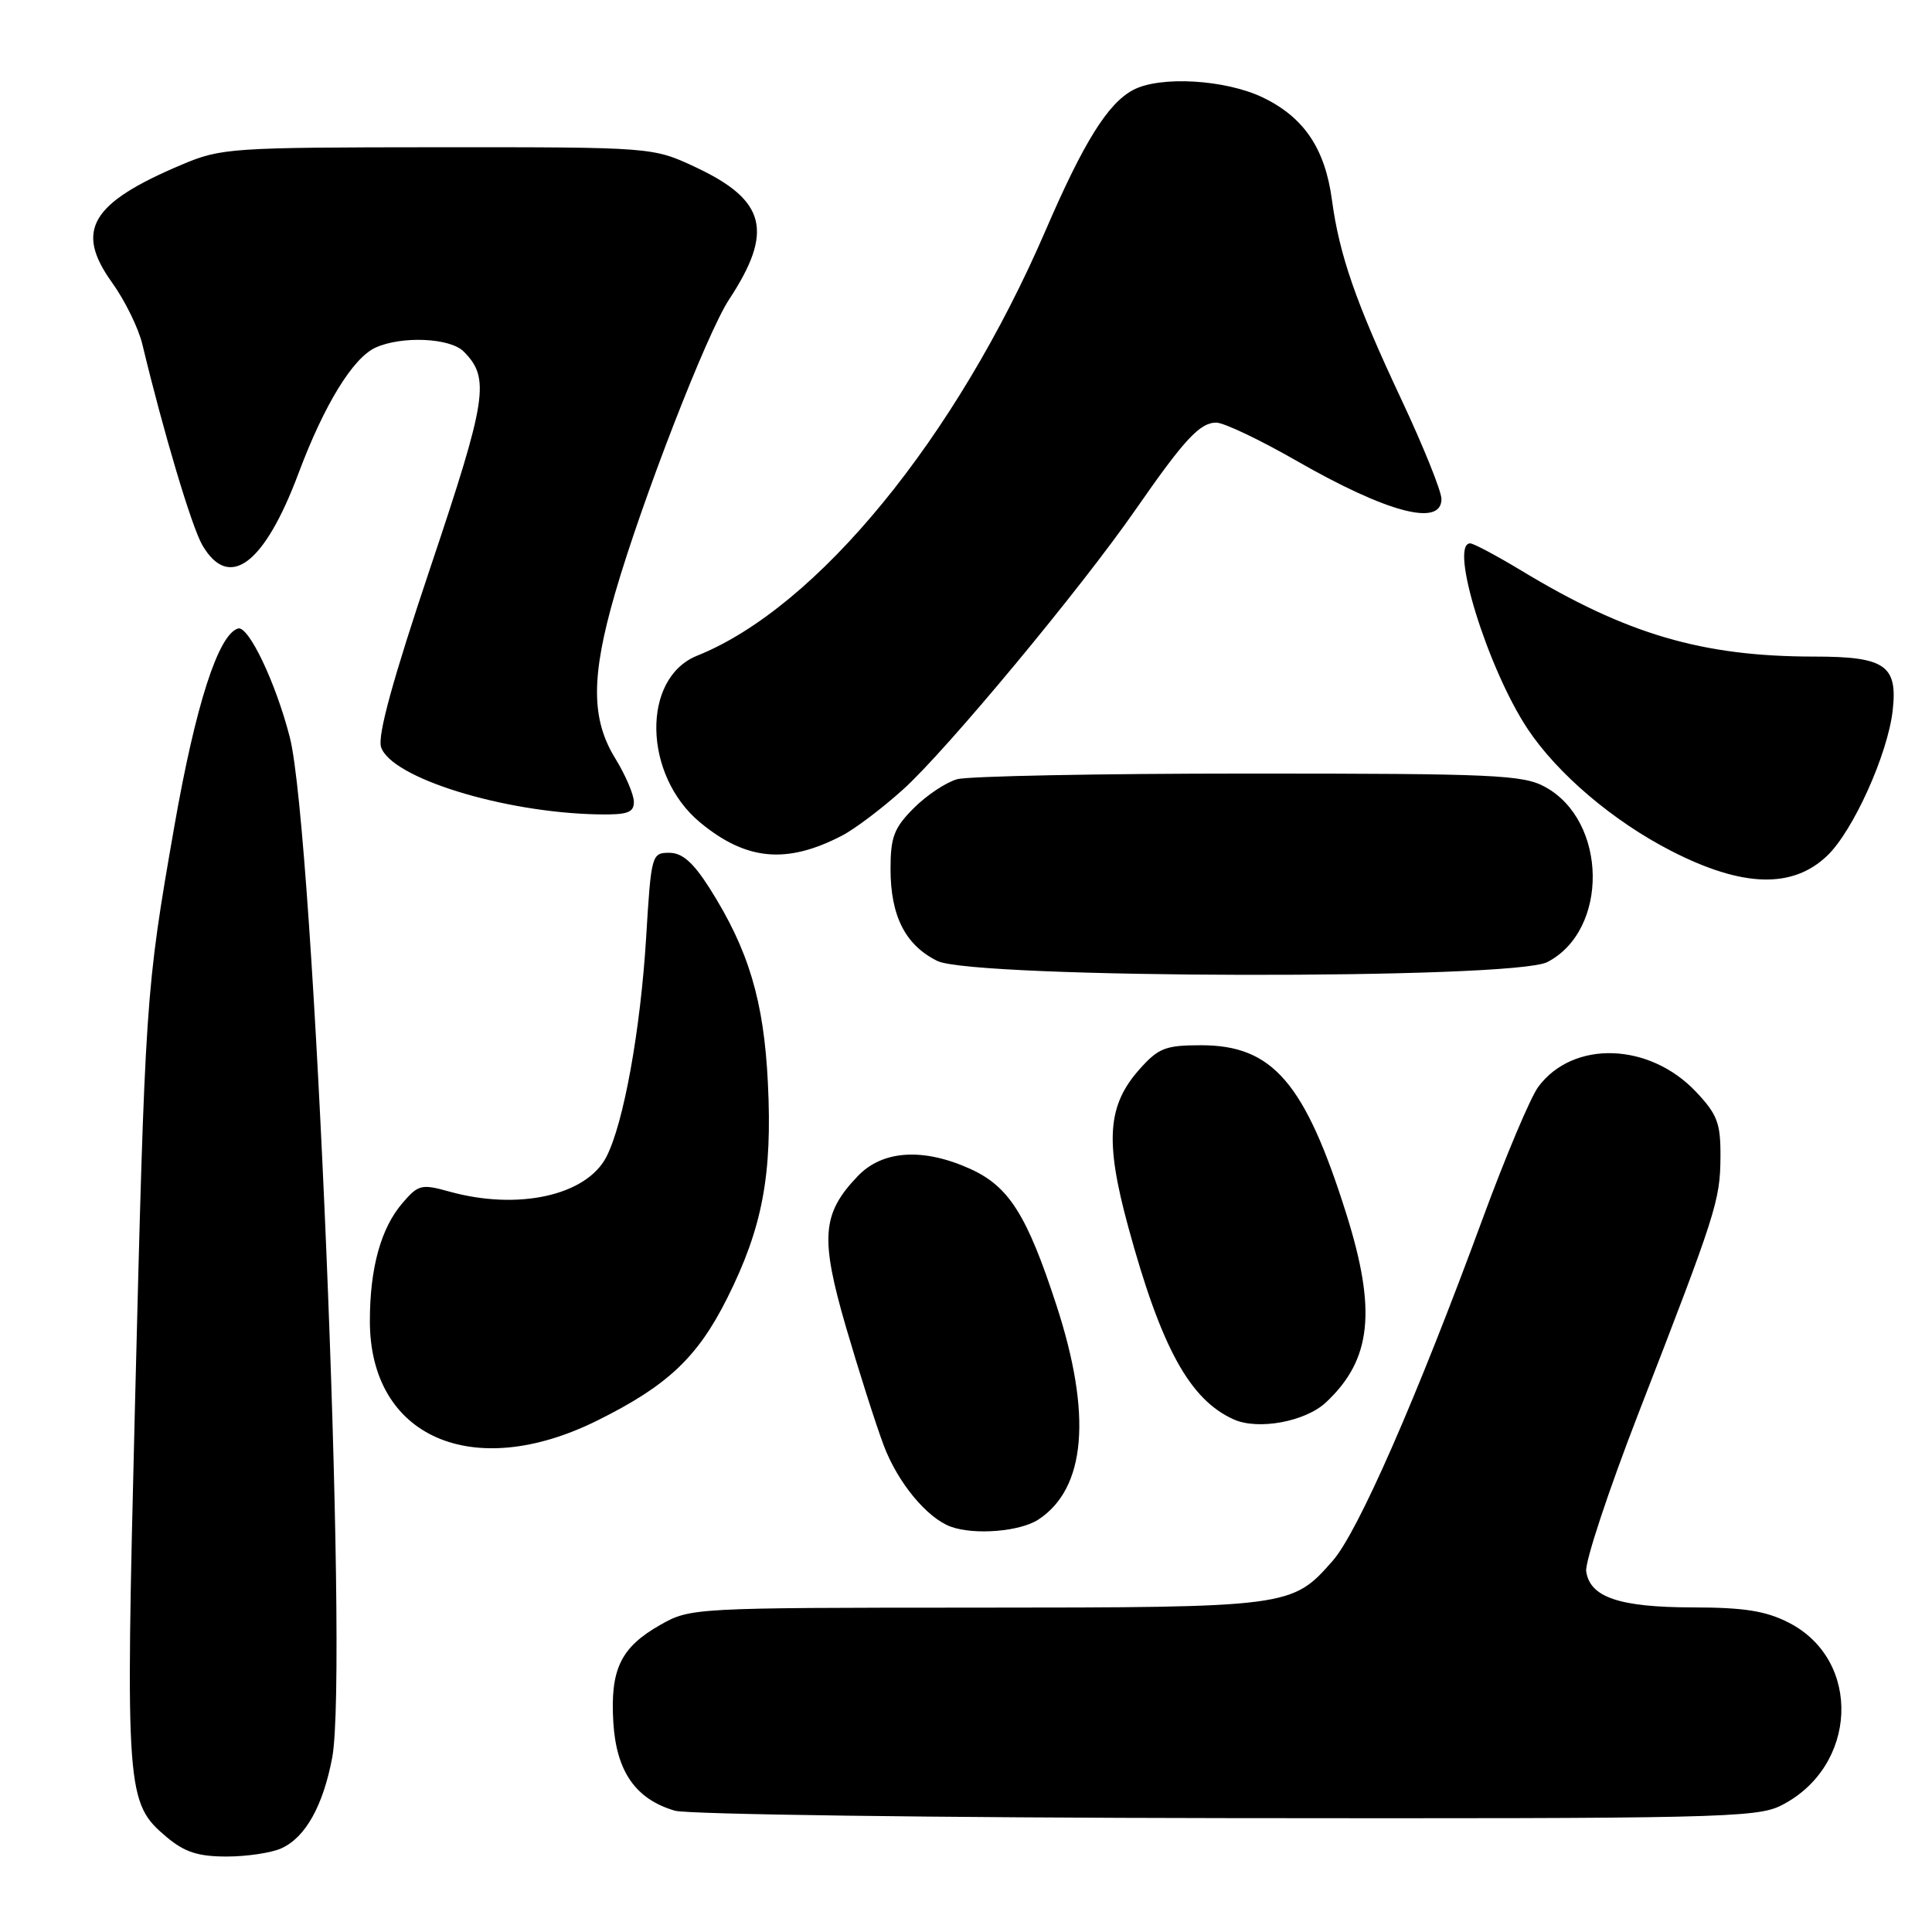 <?xml version="1.0" encoding="UTF-8" standalone="no"?>
<!DOCTYPE svg PUBLIC "-//W3C//DTD SVG 1.1//EN" "http://www.w3.org/Graphics/SVG/1.1/DTD/svg11.dtd" >
<svg xmlns="http://www.w3.org/2000/svg" xmlns:xlink="http://www.w3.org/1999/xlink" version="1.1" viewBox="0 0 256 256">
 <g >
 <path fill="currentColor"
d=" M 37.29 244.91 C 40.47 243.47 42.81 239.29 44.02 232.89 C 46.22 221.29 41.60 110.19 38.40 97.69 C 36.55 90.47 32.93 82.87 31.54 83.28 C 28.93 84.06 25.91 93.43 23.10 109.50 C 19.28 131.37 19.24 132.07 17.87 186.81 C 16.61 237.60 16.70 238.89 22.09 243.43 C 24.47 245.42 26.25 246.00 30.03 246.00 C 32.71 246.00 35.98 245.51 37.29 244.91 Z  M 235.98 239.25 C 246.17 234.13 246.78 219.99 237.02 215.01 C 233.97 213.45 231.10 213.00 224.29 212.99 C 214.57 212.97 210.67 211.65 210.18 208.21 C 210.00 206.97 213.13 197.53 217.12 187.23 C 227.43 160.67 227.93 159.09 227.97 153.32 C 228.00 148.82 227.57 147.69 224.74 144.68 C 218.55 138.12 208.44 137.80 203.83 144.01 C 202.80 145.40 199.48 153.27 196.45 161.51 C 187.75 185.17 179.94 203.00 176.60 206.80 C 171.19 212.97 170.95 213.00 129.28 213.02 C 91.94 213.03 91.45 213.06 87.52 215.29 C 82.24 218.28 80.84 221.19 81.27 228.24 C 81.67 234.75 84.24 238.42 89.44 239.93 C 91.13 240.42 124.00 240.86 162.50 240.91 C 227.26 240.99 232.76 240.87 235.98 239.25 Z  M 137.59 201.35 C 143.90 197.21 144.72 187.44 139.97 172.91 C 136.08 160.99 133.69 157.22 128.60 154.90 C 122.34 152.06 116.95 152.40 113.67 155.83 C 108.90 160.80 108.65 164.00 112.10 175.86 C 113.79 181.64 116.03 188.68 117.09 191.50 C 118.93 196.42 122.82 201.14 126.00 202.30 C 129.12 203.43 135.16 202.94 137.59 201.35 Z  M 79.10 188.25 C 88.43 183.63 92.43 179.87 96.37 171.99 C 101.03 162.68 102.35 155.69 101.75 143.51 C 101.22 132.60 99.20 125.86 94.03 117.70 C 91.84 114.26 90.41 113.00 88.67 113.00 C 86.36 113.00 86.28 113.27 85.62 124.18 C 84.87 136.52 82.63 148.87 80.35 153.29 C 77.70 158.42 68.65 160.42 59.54 157.89 C 55.85 156.86 55.42 156.97 53.34 159.40 C 50.48 162.71 49.01 168.01 49.01 175.02 C 48.99 190.42 62.62 196.41 79.10 188.25 Z  M 175.69 185.83 C 181.74 180.18 182.44 173.68 178.38 160.80 C 172.92 143.48 168.64 138.50 159.17 138.50 C 154.45 138.50 153.51 138.86 151.02 141.65 C 146.73 146.45 146.39 151.17 149.49 162.54 C 153.85 178.56 157.65 185.49 163.50 188.09 C 166.74 189.53 172.97 188.37 175.69 185.83 Z  M 205.03 127.48 C 213.19 123.26 213.01 108.79 204.73 104.27 C 201.81 102.67 198.03 102.50 165.50 102.50 C 145.70 102.50 128.30 102.84 126.83 103.25 C 125.36 103.66 122.77 105.38 121.08 107.08 C 118.47 109.69 118.00 110.91 118.00 115.13 C 118.00 121.37 119.96 125.24 124.20 127.33 C 128.99 129.69 200.50 129.83 205.03 127.48 Z  M 242.12 113.38 C 245.56 110.09 250.14 99.92 250.79 94.15 C 251.47 88.16 249.79 87.00 240.42 87.00 C 225.57 87.00 215.55 84.06 201.56 75.59 C 198.29 73.62 195.25 72.00 194.81 72.00 C 191.98 72.00 197.12 88.60 202.43 96.60 C 206.38 102.54 213.77 108.82 221.44 112.75 C 230.88 117.59 237.52 117.79 242.12 113.38 Z  M 111.56 110.73 C 113.25 109.86 116.89 107.11 119.65 104.62 C 125.35 99.50 143.21 78.00 150.49 67.50 C 156.93 58.22 158.99 56.00 161.16 56.00 C 162.16 56.00 166.92 58.26 171.73 61.02 C 183.80 67.94 191.00 69.85 191.00 66.12 C 191.00 65.09 188.60 59.13 185.66 52.87 C 179.65 40.08 177.47 33.79 176.49 26.50 C 175.58 19.70 172.80 15.57 167.38 12.94 C 162.41 10.53 153.69 10.02 150.13 11.93 C 146.78 13.72 143.59 18.85 138.56 30.50 C 126.68 58.05 108.29 80.50 92.38 86.88 C 84.98 89.85 85.21 102.72 92.78 108.99 C 98.88 114.03 104.24 114.53 111.56 110.73 Z  M 83.99 106.25 C 83.99 105.29 82.88 102.70 81.53 100.50 C 78.31 95.27 78.30 89.65 81.50 78.61 C 85.05 66.36 93.65 44.18 96.59 39.71 C 102.55 30.65 101.51 26.54 92.18 22.16 C 86.50 19.50 86.50 19.50 58.00 19.51 C 30.57 19.53 29.30 19.61 24.08 21.82 C 12.02 26.91 9.88 30.52 14.84 37.43 C 16.54 39.79 18.35 43.48 18.86 45.61 C 21.67 57.32 25.41 69.84 26.82 72.25 C 30.36 78.30 35.03 74.80 39.56 62.70 C 42.96 53.62 46.76 47.43 49.76 46.06 C 53.22 44.49 59.62 44.76 61.43 46.57 C 64.96 50.10 64.55 52.78 57.06 75.10 C 52.06 89.99 50.01 97.45 50.49 98.98 C 51.79 103.05 66.66 107.67 79.25 107.91 C 83.14 107.98 84.00 107.68 83.99 106.25 Z "/>
</g>
</svg>